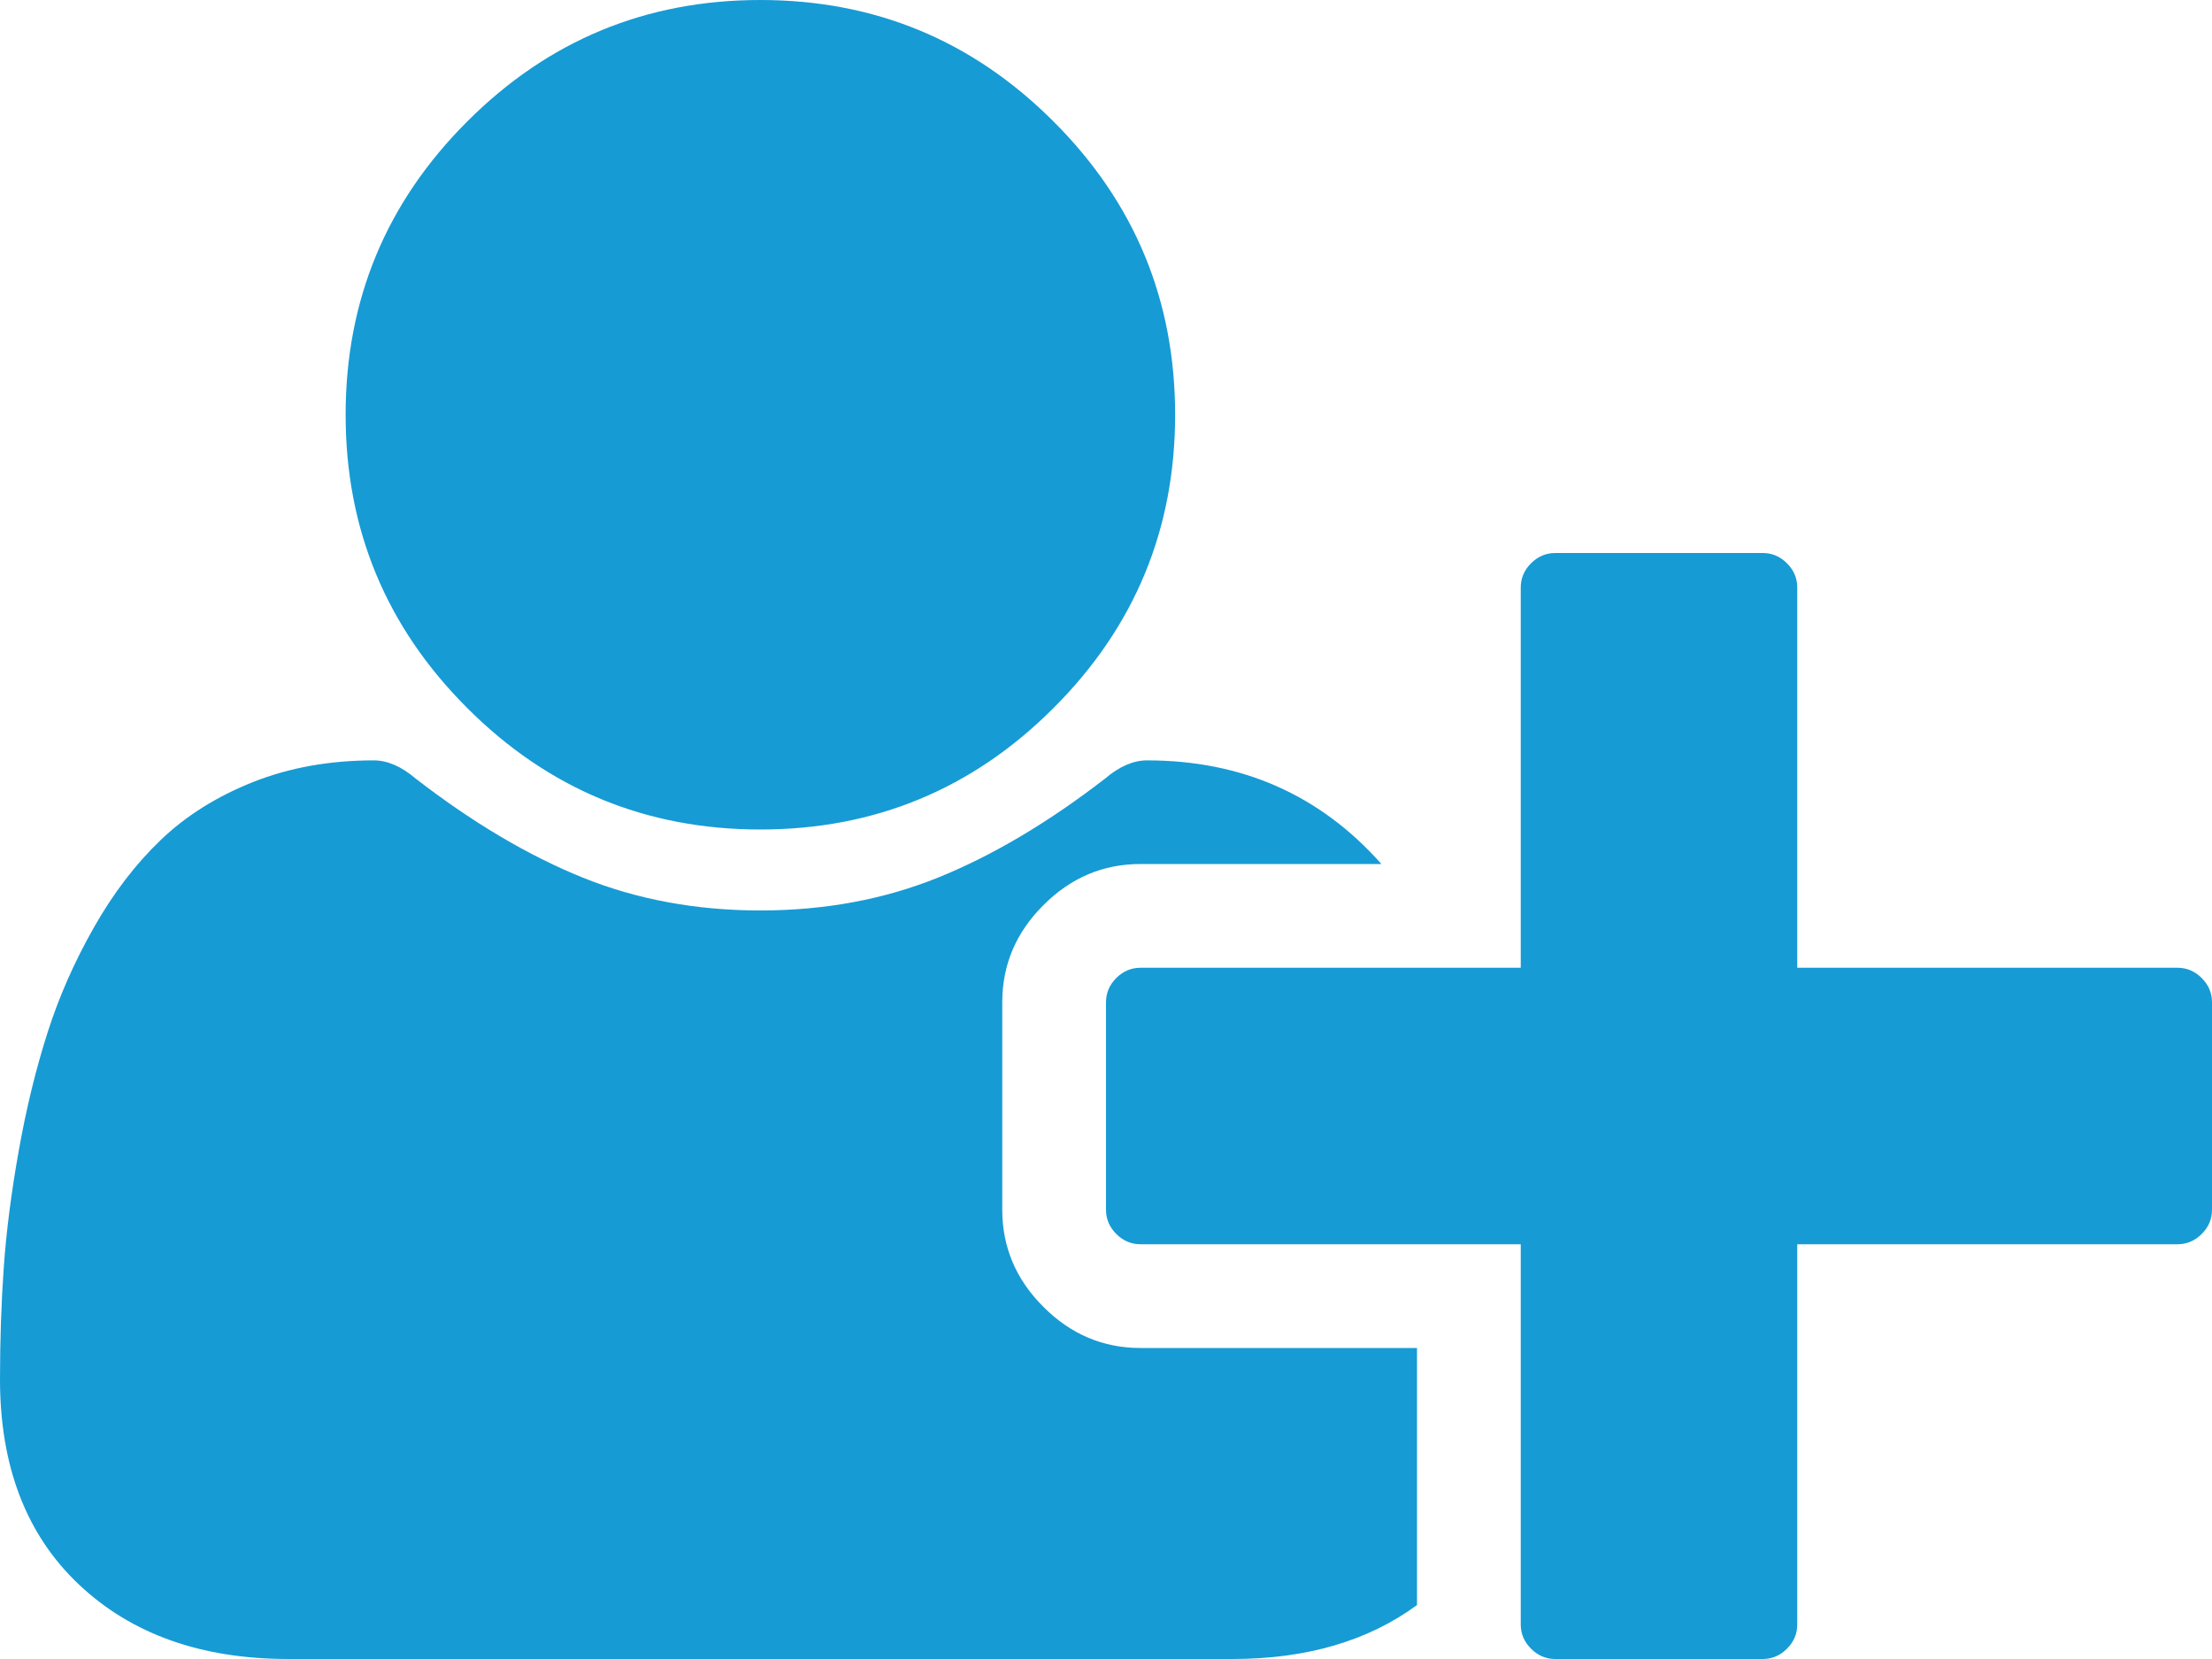 ﻿<?xml version="1.0" encoding="utf-8"?>
<svg version="1.1" xmlns:xlink="http://www.w3.org/1999/xlink" width="20px" height="15px" xmlns="http://www.w3.org/2000/svg">
  <g transform="matrix(1 0 0 1 -100 -417 )">
    <path d="M 9.526 6.401  C 8.794 7.134  7.91 7.5  6.875 7.5  C 5.84 7.5  4.956 7.134  4.224 6.401  C 3.491 5.669  3.125 4.785  3.125 3.75  C 3.125 2.715  3.491 1.831  4.224 1.099  C 4.956 0.366  5.84 0  6.875 0  C 7.91 0  8.794 0.366  9.526 1.099  C 10.259 1.831  10.625 2.715  10.625 3.75  C 10.625 4.785  10.259 5.669  9.526 6.401  Z M 16.25 5.312  L 16.25 8.75  L 19.688 8.75  C 19.772 8.75  19.845 8.781  19.907 8.843  C 19.969 8.905  20 8.978  20 9.062  L 20 10.938  C 20 11.022  19.969 11.095  19.907 11.157  C 19.845 11.219  19.772 11.25  19.688 11.25  L 16.25 11.25  L 16.25 14.688  C 16.25 14.772  16.219 14.845  16.157 14.907  C 16.095 14.969  16.022 15  15.938 15  L 14.062 15  C 13.978 15  13.905 14.969  13.843 14.907  C 13.781 14.845  13.75 14.772  13.75 14.688  L 13.75 11.25  L 10.312 11.25  C 10.228 11.25  10.155 11.219  10.093 11.157  C 10.031 11.095  10 11.022  10 10.938  L 10 9.062  C 10 8.978  10.031 8.905  10.093 8.843  C 10.155 8.781  10.228 8.75  10.312 8.75  L 13.75 8.75  L 13.75 5.312  C 13.75 5.228  13.781 5.155  13.843 5.093  C 13.905 5.031  13.978 5  14.062 5  L 15.938 5  C 16.022 5  16.095 5.031  16.157 5.093  C 16.219 5.155  16.25 5.228  16.25 5.312  Z M 9.062 9.062  L 9.062 10.938  C 9.062 11.276  9.186 11.569  9.434 11.816  C 9.681 12.064  9.974 12.188  10.312 12.188  L 12.812 12.188  L 12.812 14.512  C 12.37 14.837  11.813 15  11.143 15  L 2.607 15  C 1.82 15  1.188 14.775  0.713 14.326  C 0.238 13.877  0 13.258  0 12.471  C 0 12.126  0.011 11.789  0.034 11.46  C 0.057 11.131  0.103 10.776  0.171 10.396  C 0.239 10.015  0.326 9.661  0.43 9.336  C 0.534 9.01  0.674 8.693  0.85 8.384  C 1.025 8.075  1.227 7.811  1.455 7.593  C 1.683 7.375  1.961 7.201  2.29 7.07  C 2.619 6.94  2.982 6.875  3.379 6.875  C 3.503 6.875  3.63 6.93  3.76 7.041  C 4.274 7.438  4.777 7.736  5.269 7.935  C 5.76 8.133  6.296 8.232  6.875 8.232  C 7.454 8.232  7.99 8.133  8.481 7.935  C 8.973 7.736  9.476 7.438  9.99 7.041  C 10.12 6.93  10.247 6.875  10.371 6.875  C 11.23 6.875  11.937 7.188  12.49 7.812  L 10.312 7.812  C 9.974 7.812  9.681 7.936  9.434 8.184  C 9.186 8.431  9.062 8.724  9.062 9.062  Z " fill-rule="nonzero" fill="#169bd5" stroke="none" transform="matrix(1 0 0 1 100 417 )" />
  </g>
</svg>